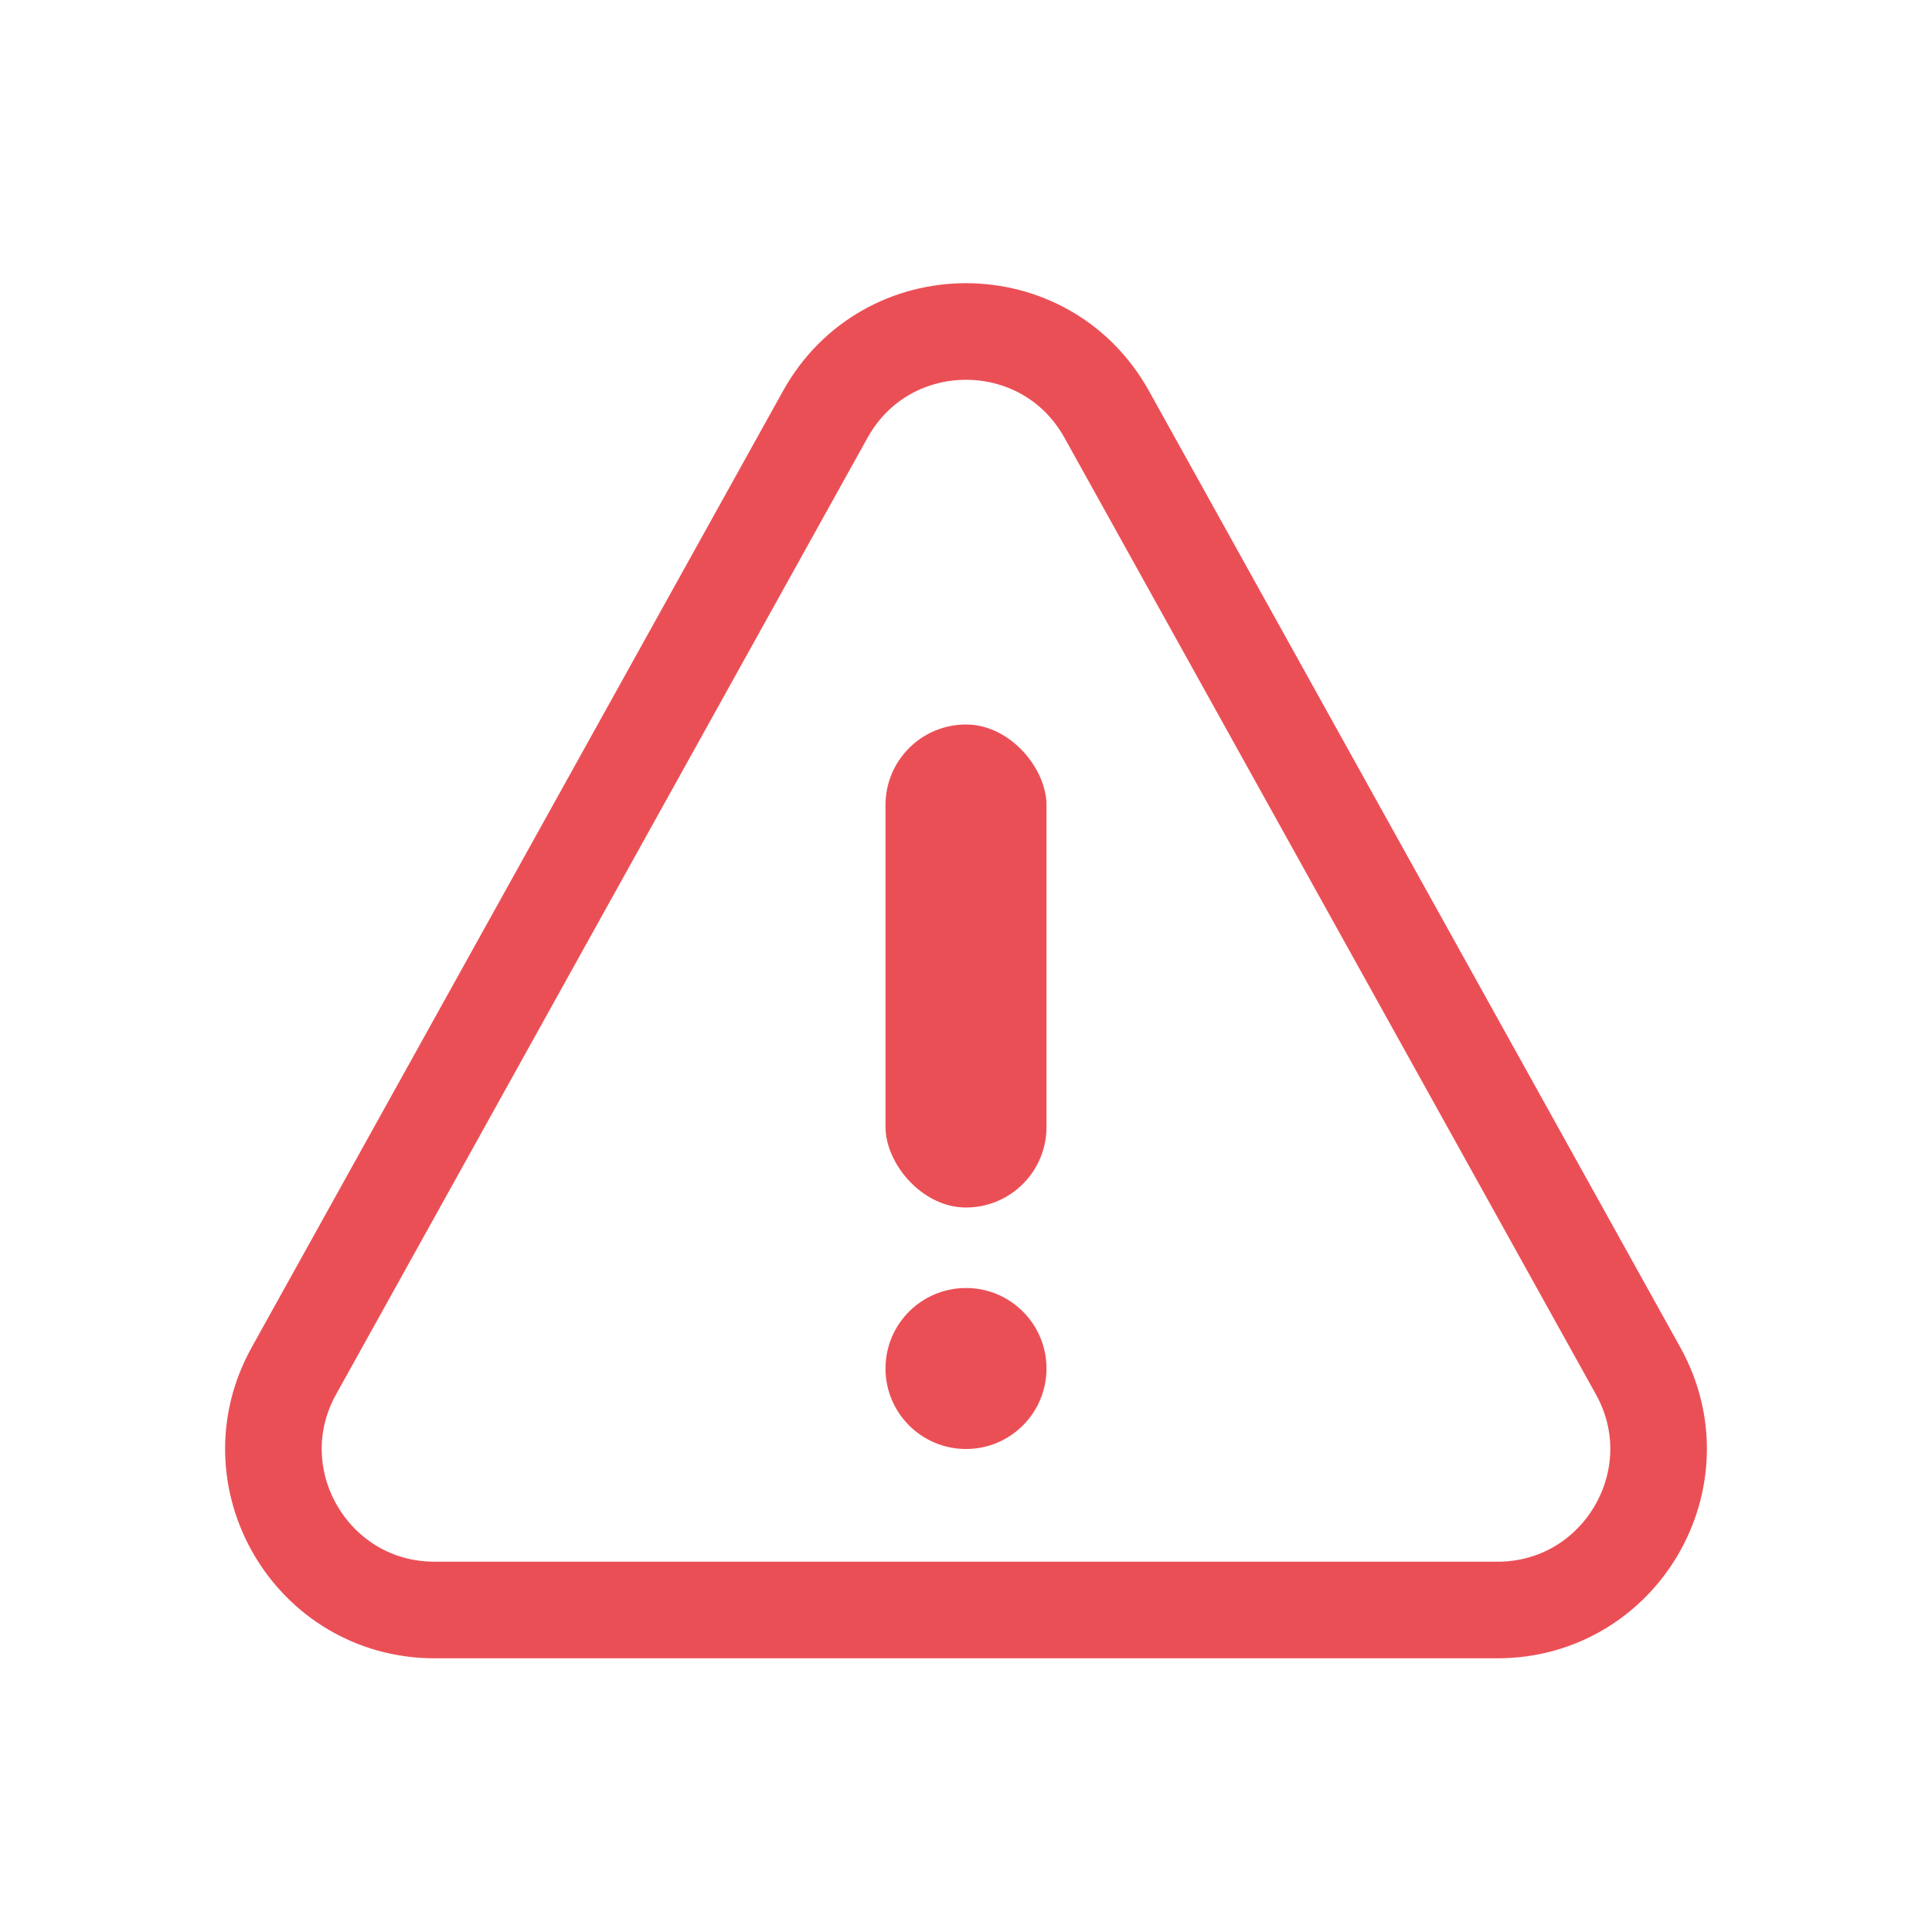 <svg width="24" height="24" viewBox="0 0 24 24" fill="none" xmlns="http://www.w3.org/2000/svg">
<path d="M18.601 20H5.399C3.874 20 2.91 18.362 3.651 17.029L10.252 5.147C11.014 3.775 12.986 3.775 13.748 5.147L20.349 17.029C21.09 18.362 20.126 20 18.601 20Z" stroke="#EB4F56" stroke-width="1.2" stroke-linecap="round"/>
<circle cx="12" cy="17" r="1" fill="#EB4F56"/>
<rect x="11" y="9" width="2" height="6" rx="1" fill="#EB4F56"/>
</svg>
